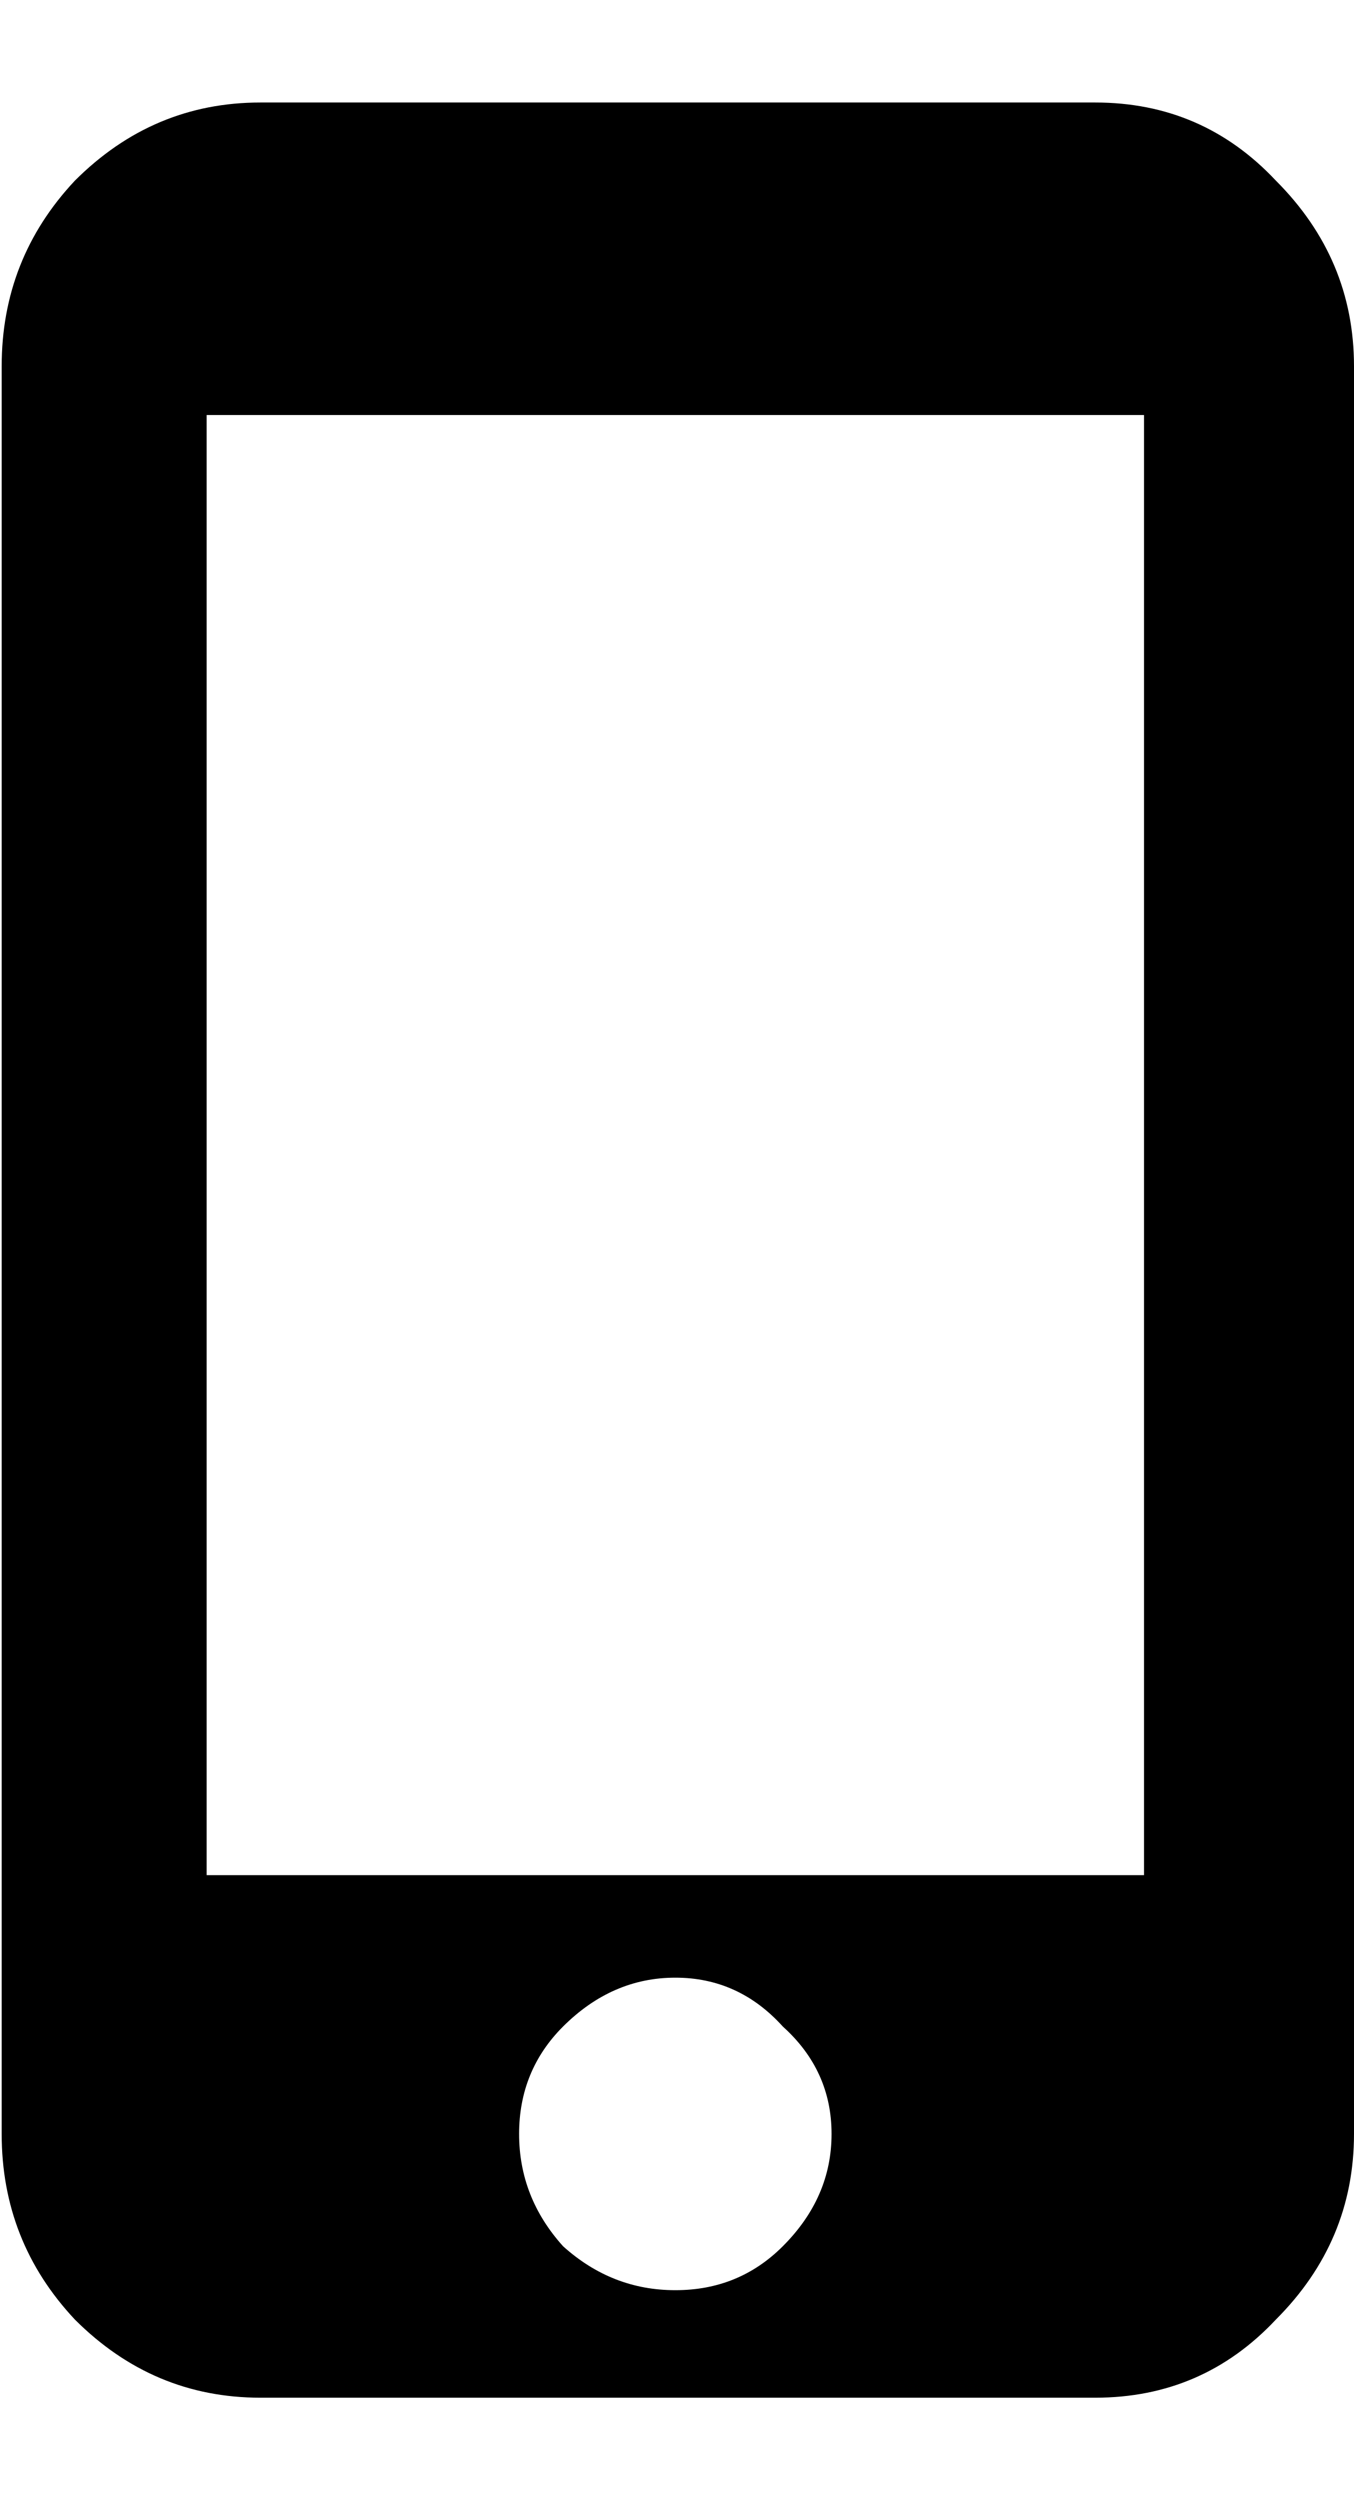 <svg width="13" height="24" viewBox="0 0 13 24" fill="none" xmlns="http://www.w3.org/2000/svg">
    <path d="M10.984 18V3.984H1.984V18H10.984ZM5.406 21.562C5.719 21.844 6.078 21.984 6.484 21.984C6.891 21.984 7.234 21.844 7.516 21.562C7.828 21.25 7.984 20.891 7.984 20.484C7.984 20.078 7.828 19.734 7.516 19.453C7.234 19.141 6.891 18.984 6.484 18.984C6.078 18.984 5.719 19.141 5.406 19.453C5.125 19.734 4.984 20.078 4.984 20.484C4.984 20.891 5.125 21.25 5.406 21.562ZM10.516 0.984C11.203 0.984 11.781 1.234 12.25 1.734C12.75 2.234 13 2.828 13 3.516V20.484C13 21.172 12.75 21.766 12.25 22.266C11.781 22.766 11.203 23.016 10.516 23.016H2.5C1.812 23.016 1.219 22.766 0.719 22.266C0.25 21.766 0.016 21.172 0.016 20.484V3.516C0.016 2.828 0.25 2.234 0.719 1.734C1.219 1.234 1.812 0.984 2.5 0.984H10.516Z"
          fill="black"/>
</svg>

